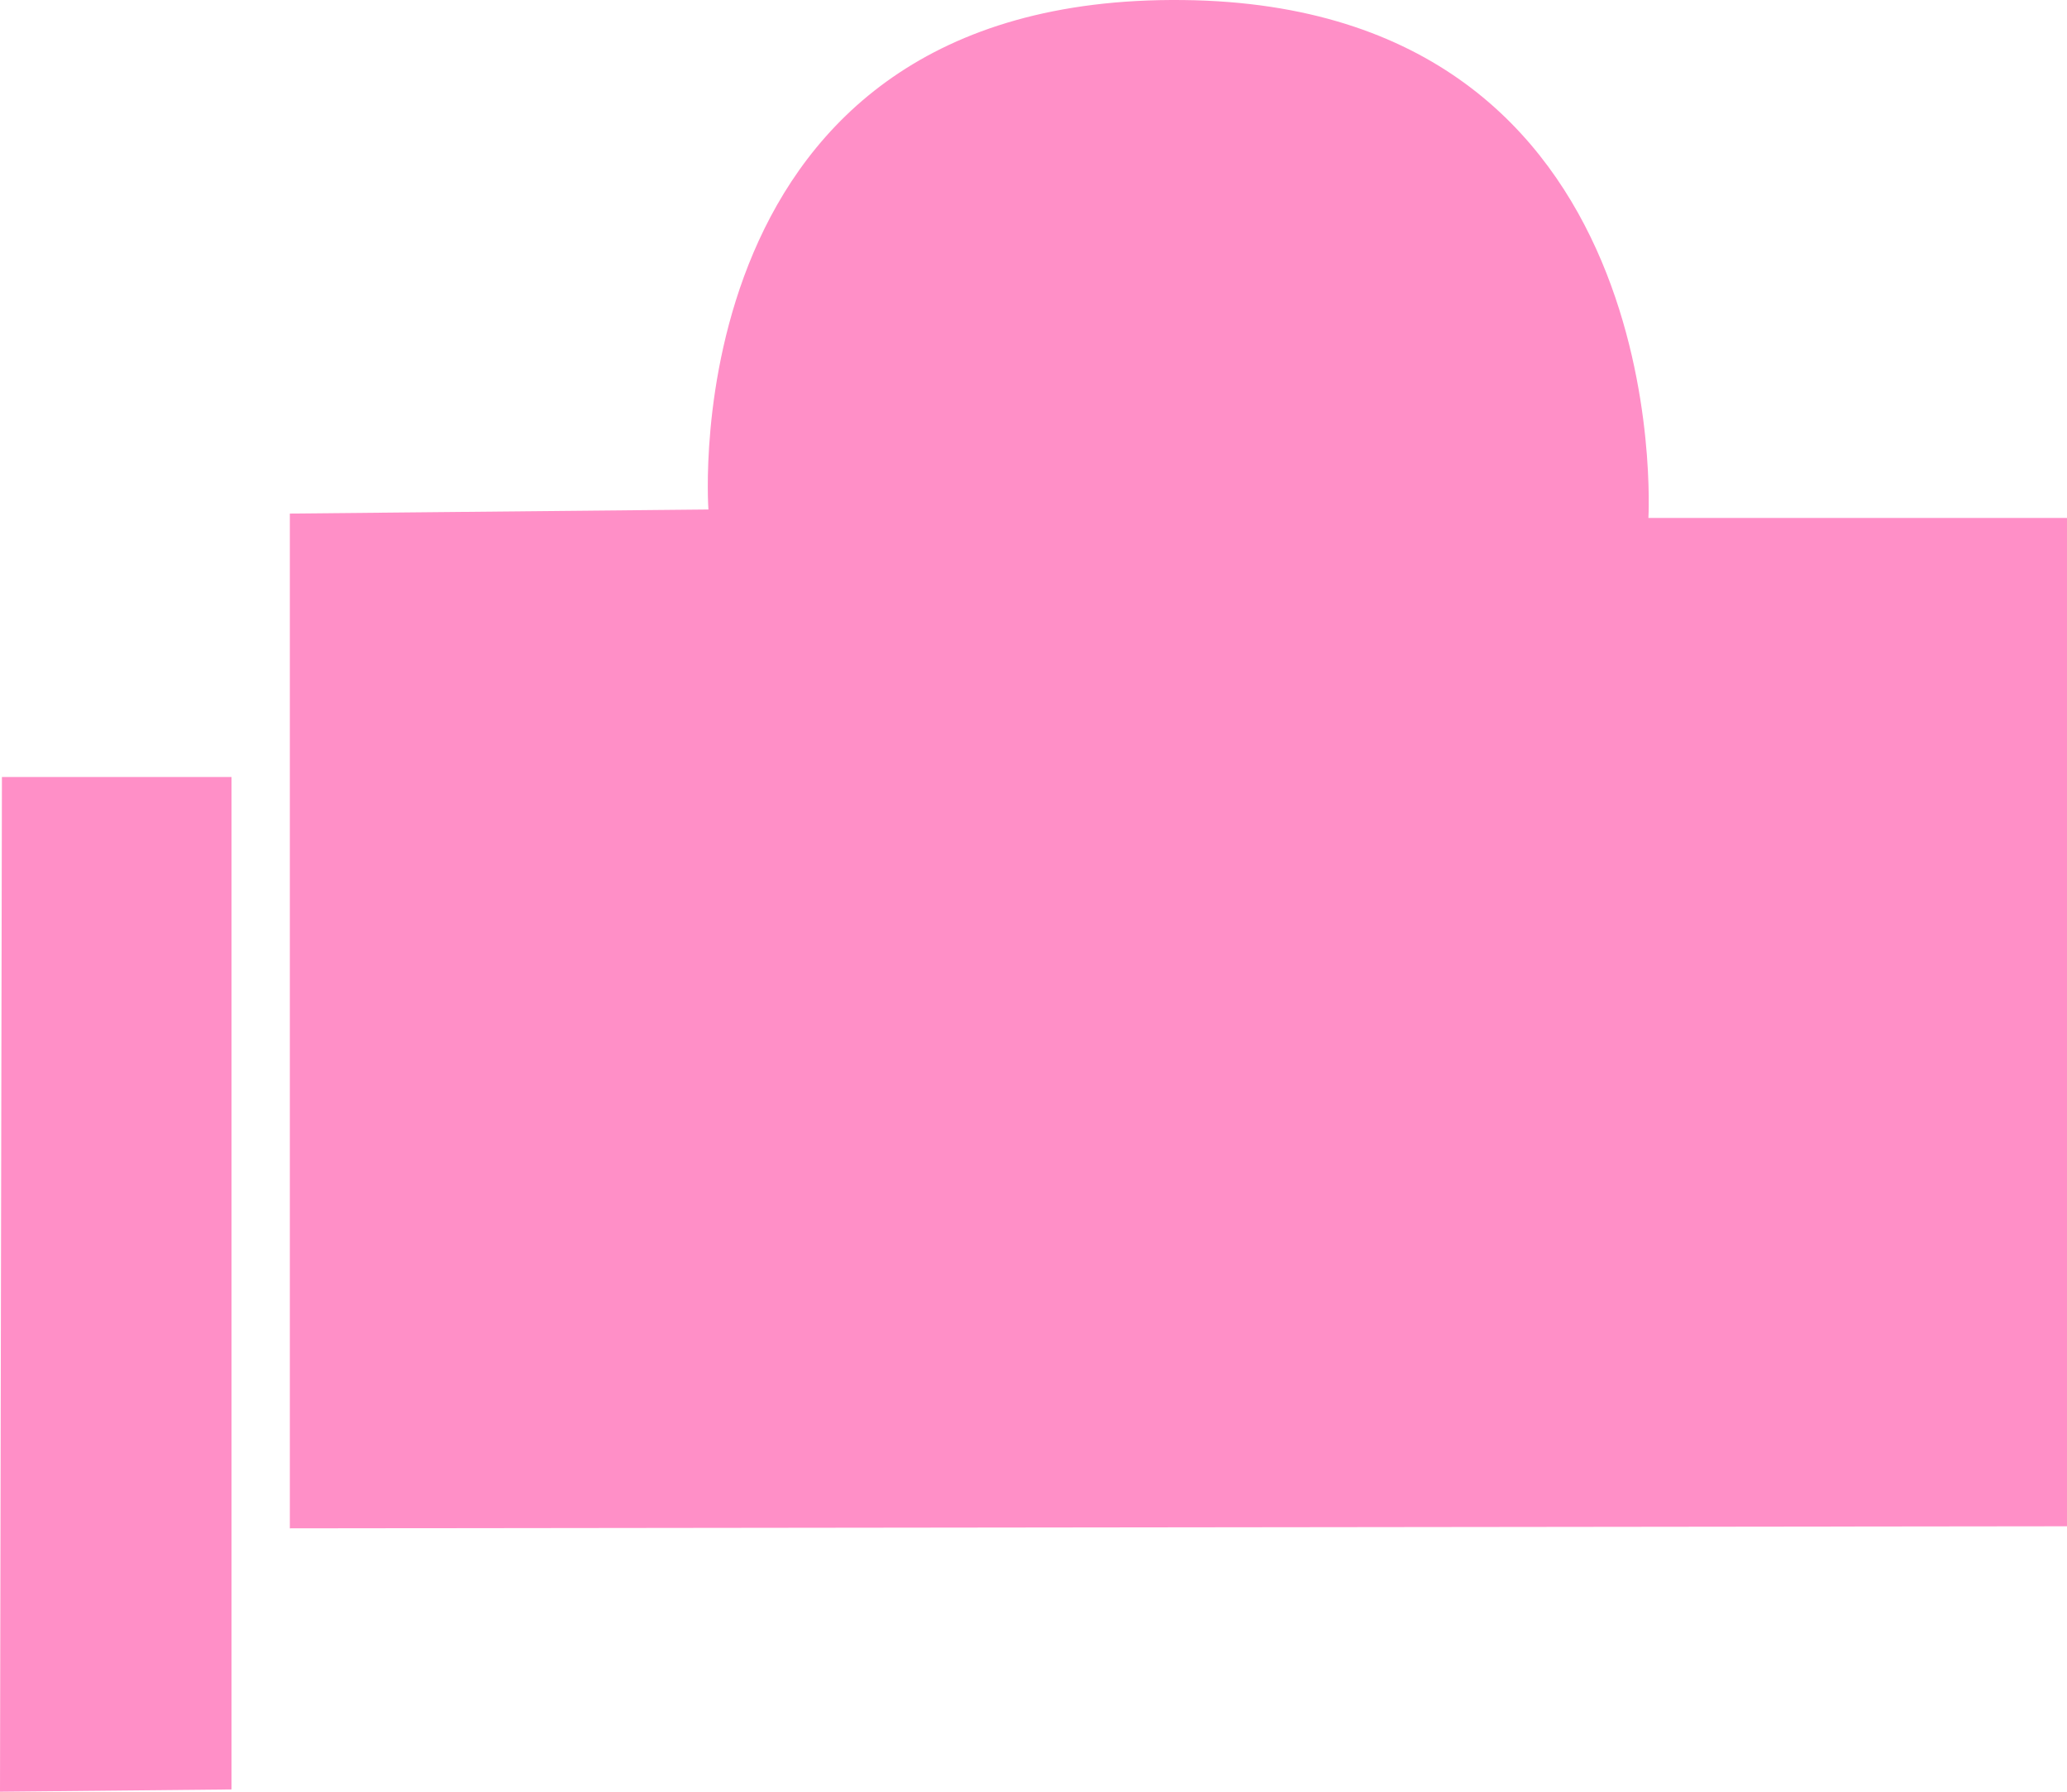 <svg width="45" height="39" viewBox="0 0 45 39" fill="none" xmlns="http://www.w3.org/2000/svg">
<path d="M0.042 16.913H5.04V38.95L0 39L0.042 16.913ZM6.31 11.179V33.267L45 33.222V11.274H35.887C35.887 11.274 36.538 0.121 25.764 0.001C14.593 -0.128 15.423 11.09 15.423 11.09L6.31 11.179Z" fill="#FF8FC7"/>
</svg>
